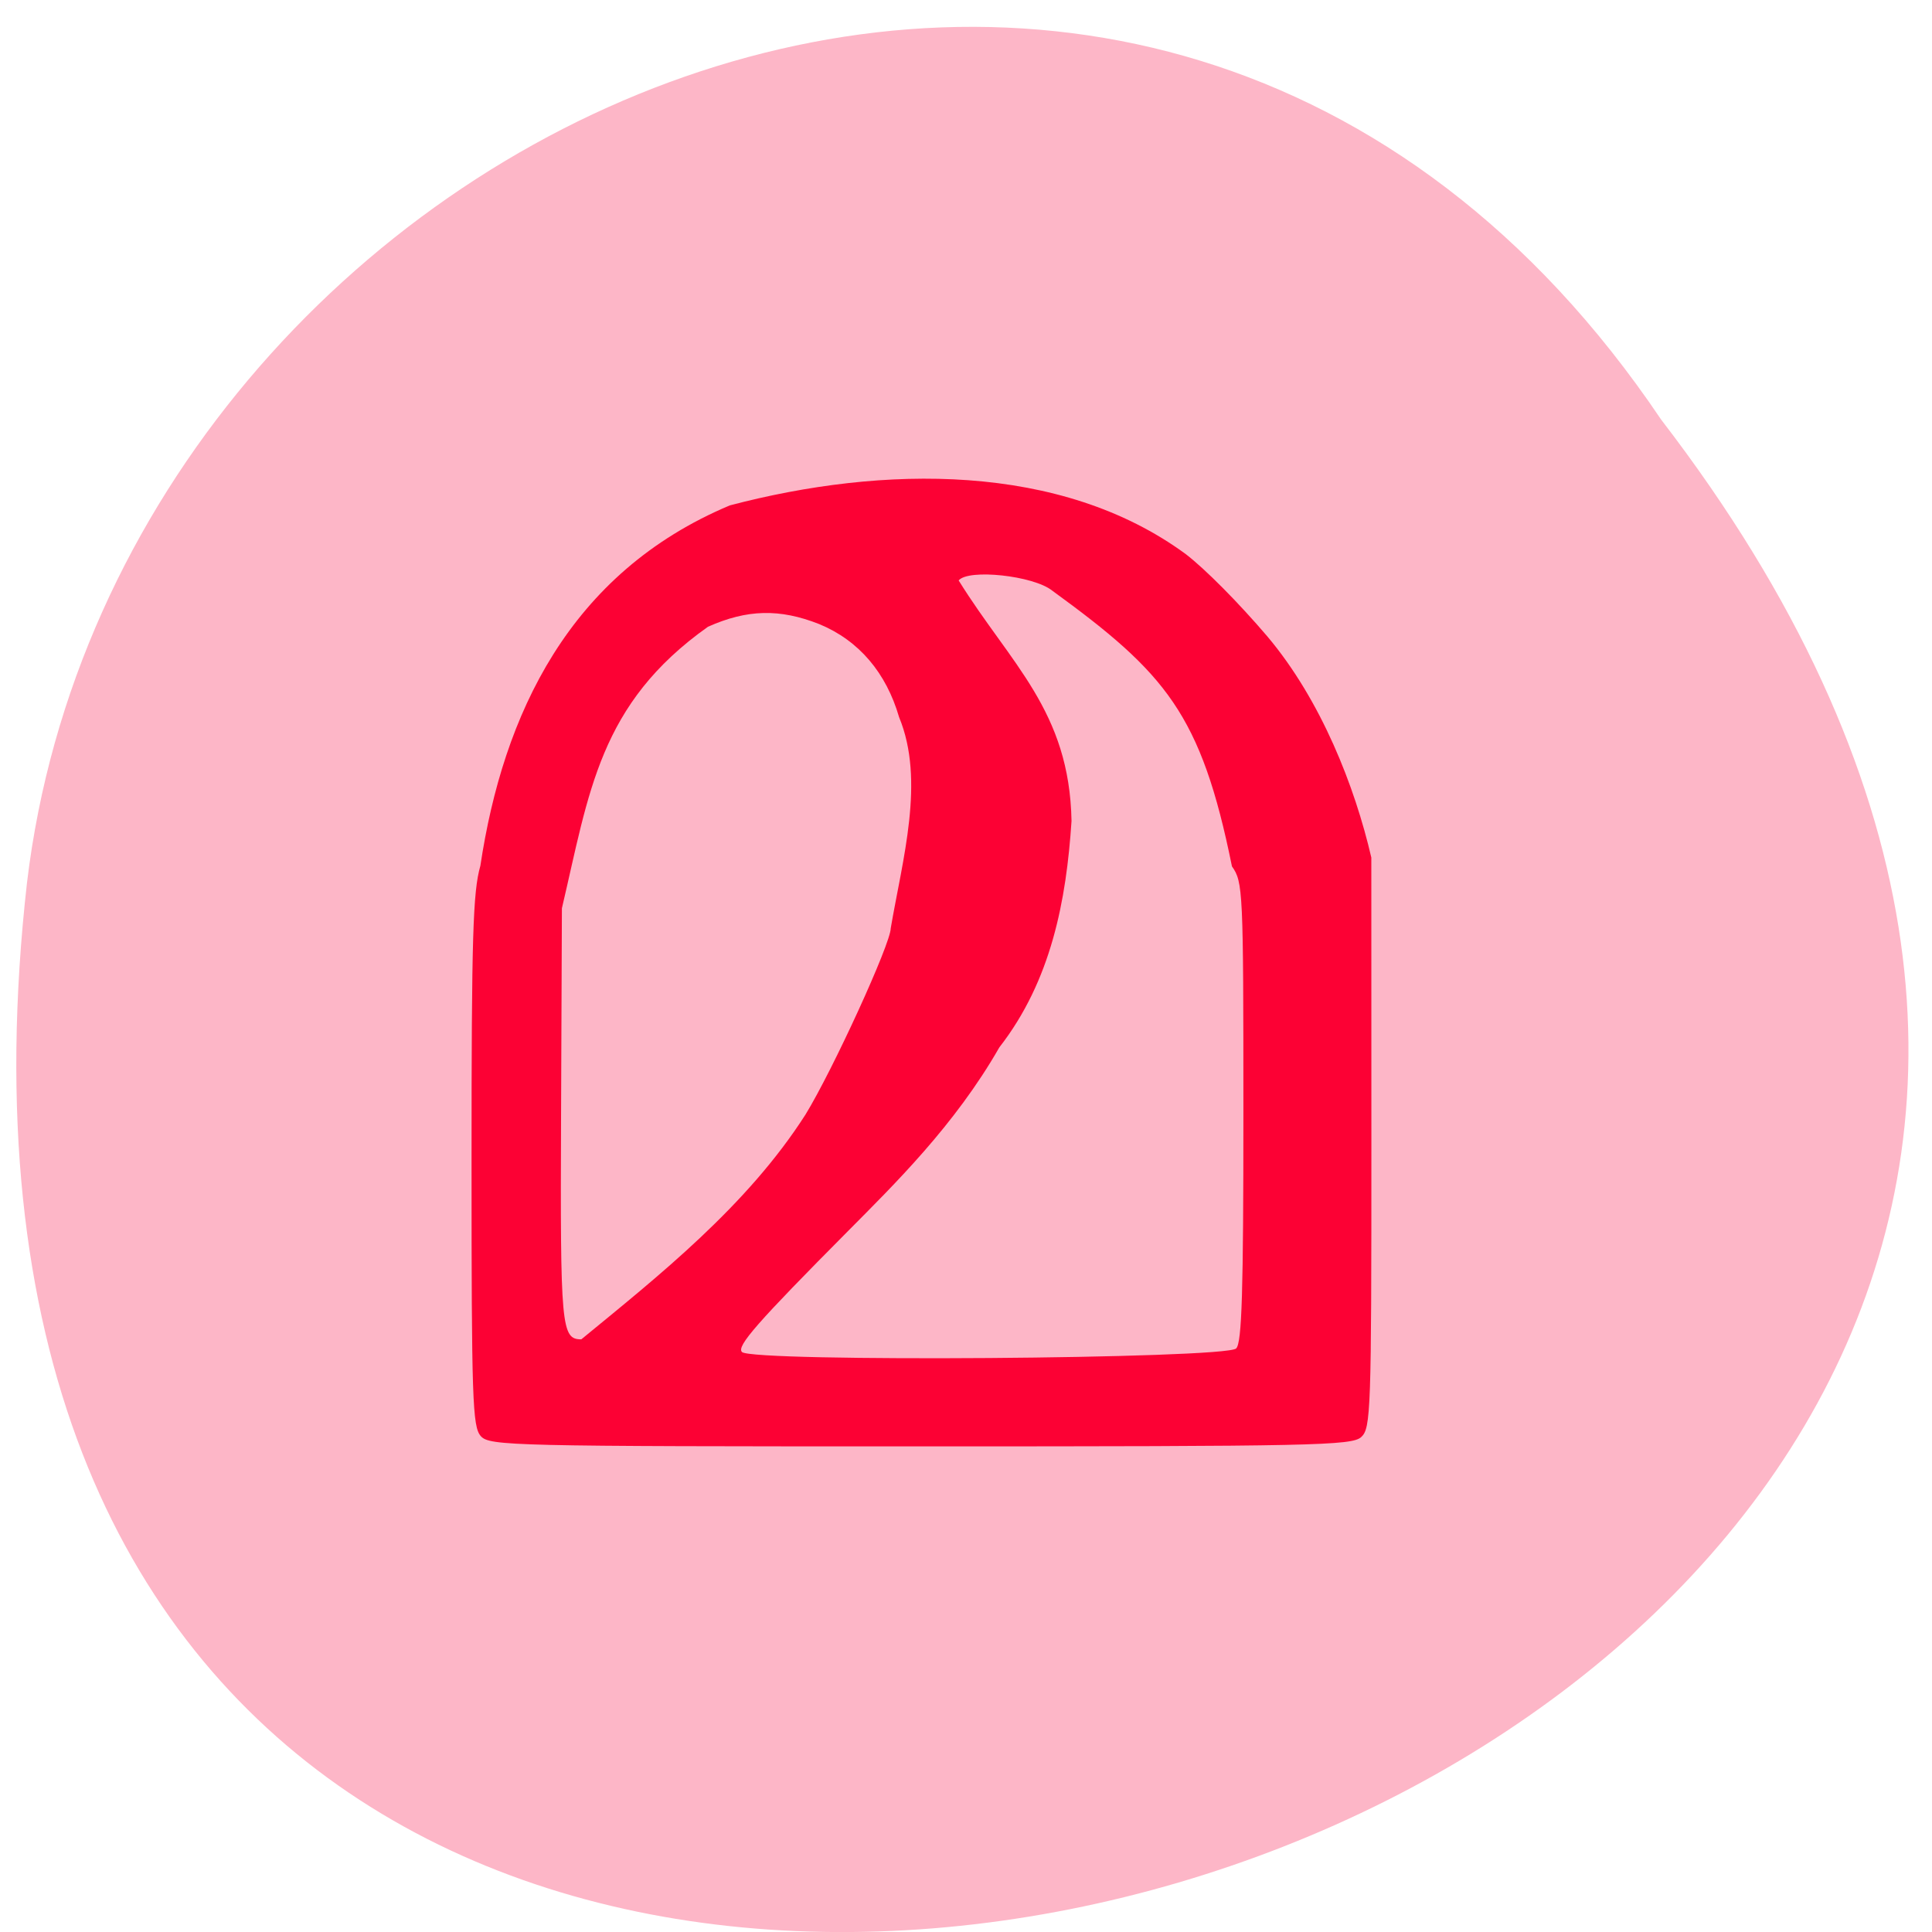<svg xmlns="http://www.w3.org/2000/svg" viewBox="0 0 256 256"><path d="m 220.11 55.6 c 145.9 189.79 -244.28 306.69 -216.53 61.34 12.152 -101.39 148.11 -162.93 216.53 -61.34 z" fill="#fdb6c7" color="#000"/><path d="m 62.43 188.22 c -1.154 -1.281 -1.281 -5.05 -1.281 -37.941 0 -30.949 0.186 -37.17 1.221 -40.771 3.144 -20.861 12.295 -40.44 34.548 -49.752 21.16 -5.549 45.802 -5.958 63.13 6.733 2.702 2.071 7.321 6.717 11.28 11.344 7.482 8.847 12.136 20.775 14.404 30.533 l 0.008 39.35 c 0.007 37.14 -0.072 39.42 -1.408 40.638 -1.291 1.174 -6.643 1.287 -61.02 1.287 -56.761 0 -59.666 -0.068 -60.886 -1.422 z m 104.59 -12.1 c 0.791 -0.781 1 -7.724 1 -32.646 -0.002 -30.637 -0.053 -31.726 -1.585 -33.888 -4.274 -21.07 -9.171 -26.668 -24.91 -38.08 -2.6 -2.055 -11.583 -3.02 -12.931 -1.389 7.195 11.55 15.346 17.989 15.628 33.2 -0.72 10.947 -2.802 22.04 -9.995 31.25 -6.172 10.765 -14.616 18.982 -20.923 25.324 -12.609 12.653 -15.497 15.935 -14.714 16.722 1.417 1.425 66.963 0.954 68.43 -0.492 z m -59.65 -32.25 c 3.811 -6.19 11.818 -23.627 11.818 -25.735 1.618 -9.47 4.797 -20.385 1.161 -29.14 c -1.78 -6.112 -5.538 -10.581 -11.06 -12.853 -5.473 -2.153 -9.974 -2.046 -15.402 0.366 -15.09 10.662 -16.444 22.848 -20.227 38.857 l -0.116 28.64 c -0.118 29.23 0.03 30.859 2.806 30.859 10.742 -8.786 22.947 -18.419 31.02 -30.997 z" fill="#fc0133" fill-opacity="0.992" transform="matrix(0.957 0 0 0.96 3.962 9.599)"/></svg>